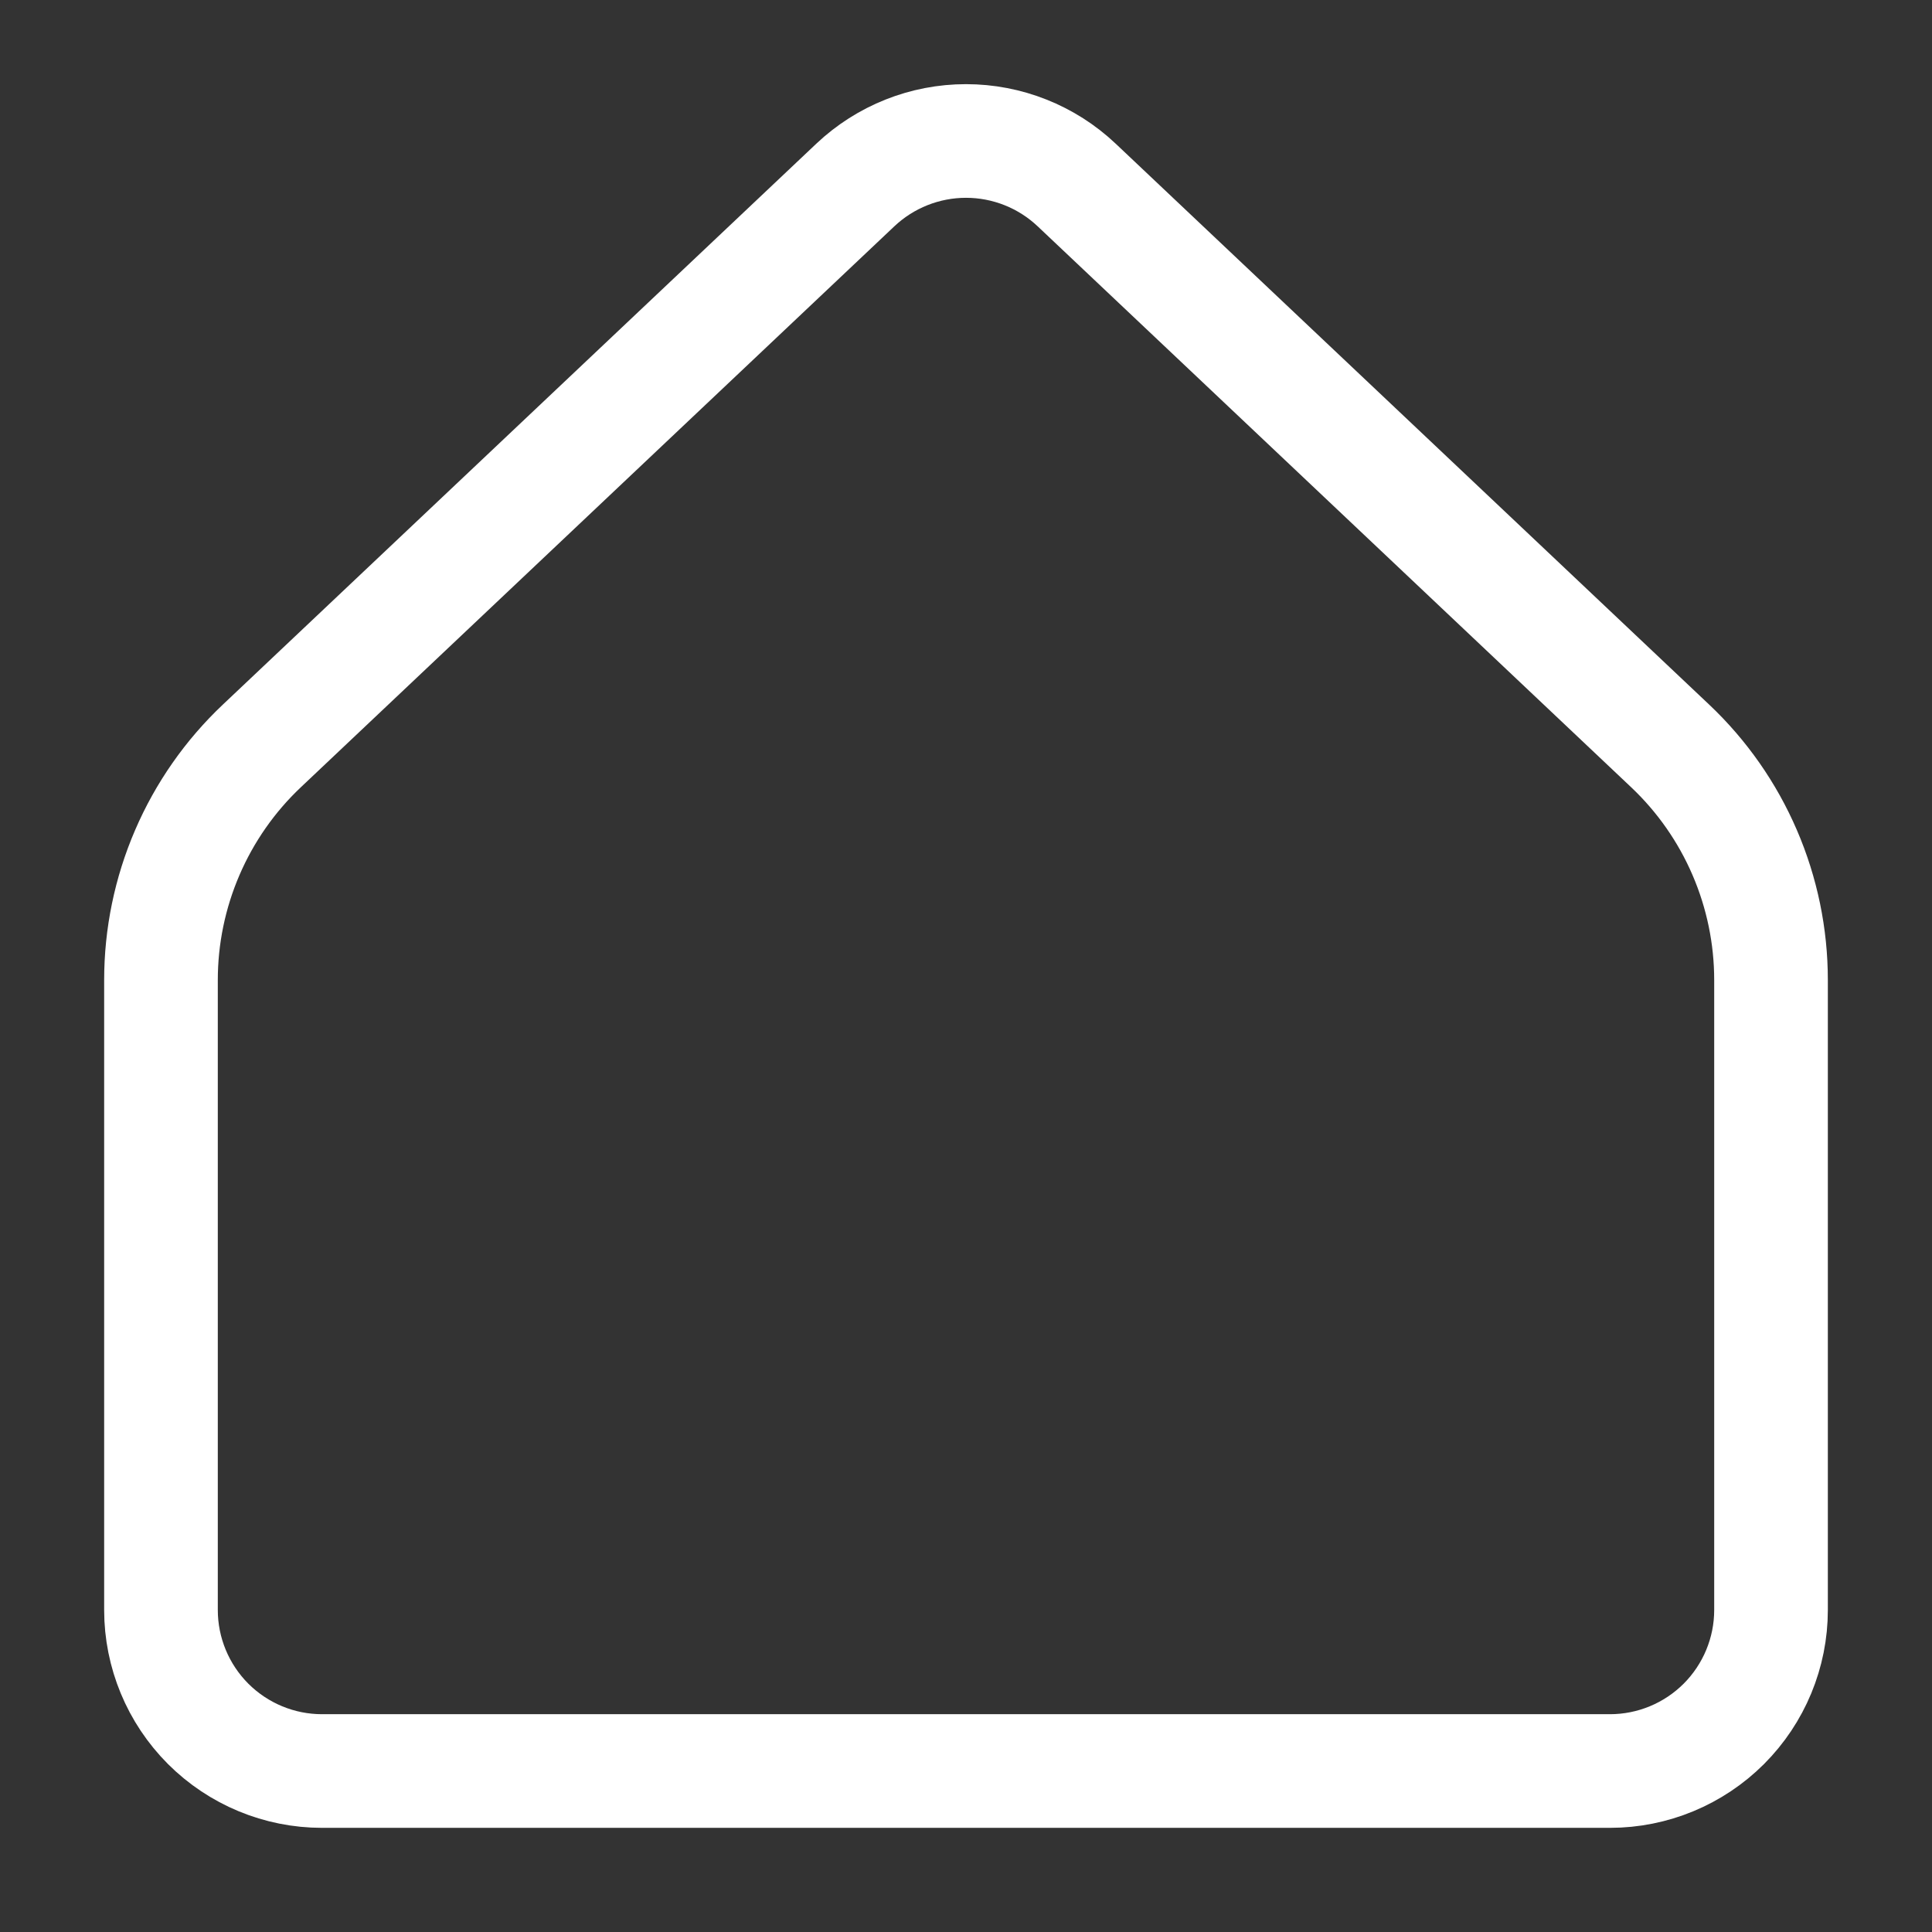<svg width="34" height="34" viewBox="0 0 34 34" fill="none" xmlns="http://www.w3.org/2000/svg">
<rect x="0" y="0" width="34" height="34" fill="#333333" stroke="none"/>
<path d="M31.167 28.333V17.247C31.167 16.475 31.009 15.712 30.704 15.004C30.399 14.295 29.952 13.656 29.392 13.127L18.947 3.255C18.421 2.758 17.724 2.481 17 2.481C16.276 2.481 15.58 2.758 15.053 3.255L4.608 13.127C4.048 13.656 3.601 14.295 3.296 15.004C2.991 15.712 2.833 16.475 2.833 17.247V28.333C2.833 29.085 3.132 29.805 3.663 30.337C4.195 30.868 4.915 31.167 5.667 31.167H28.333C29.085 31.167 29.805 30.868 30.337 30.337C30.868 29.805 31.167 29.085 31.167 28.333Z" stroke="white" stroke-width="2" stroke-linecap="round" stroke-linejoin="round"/>
</svg>
